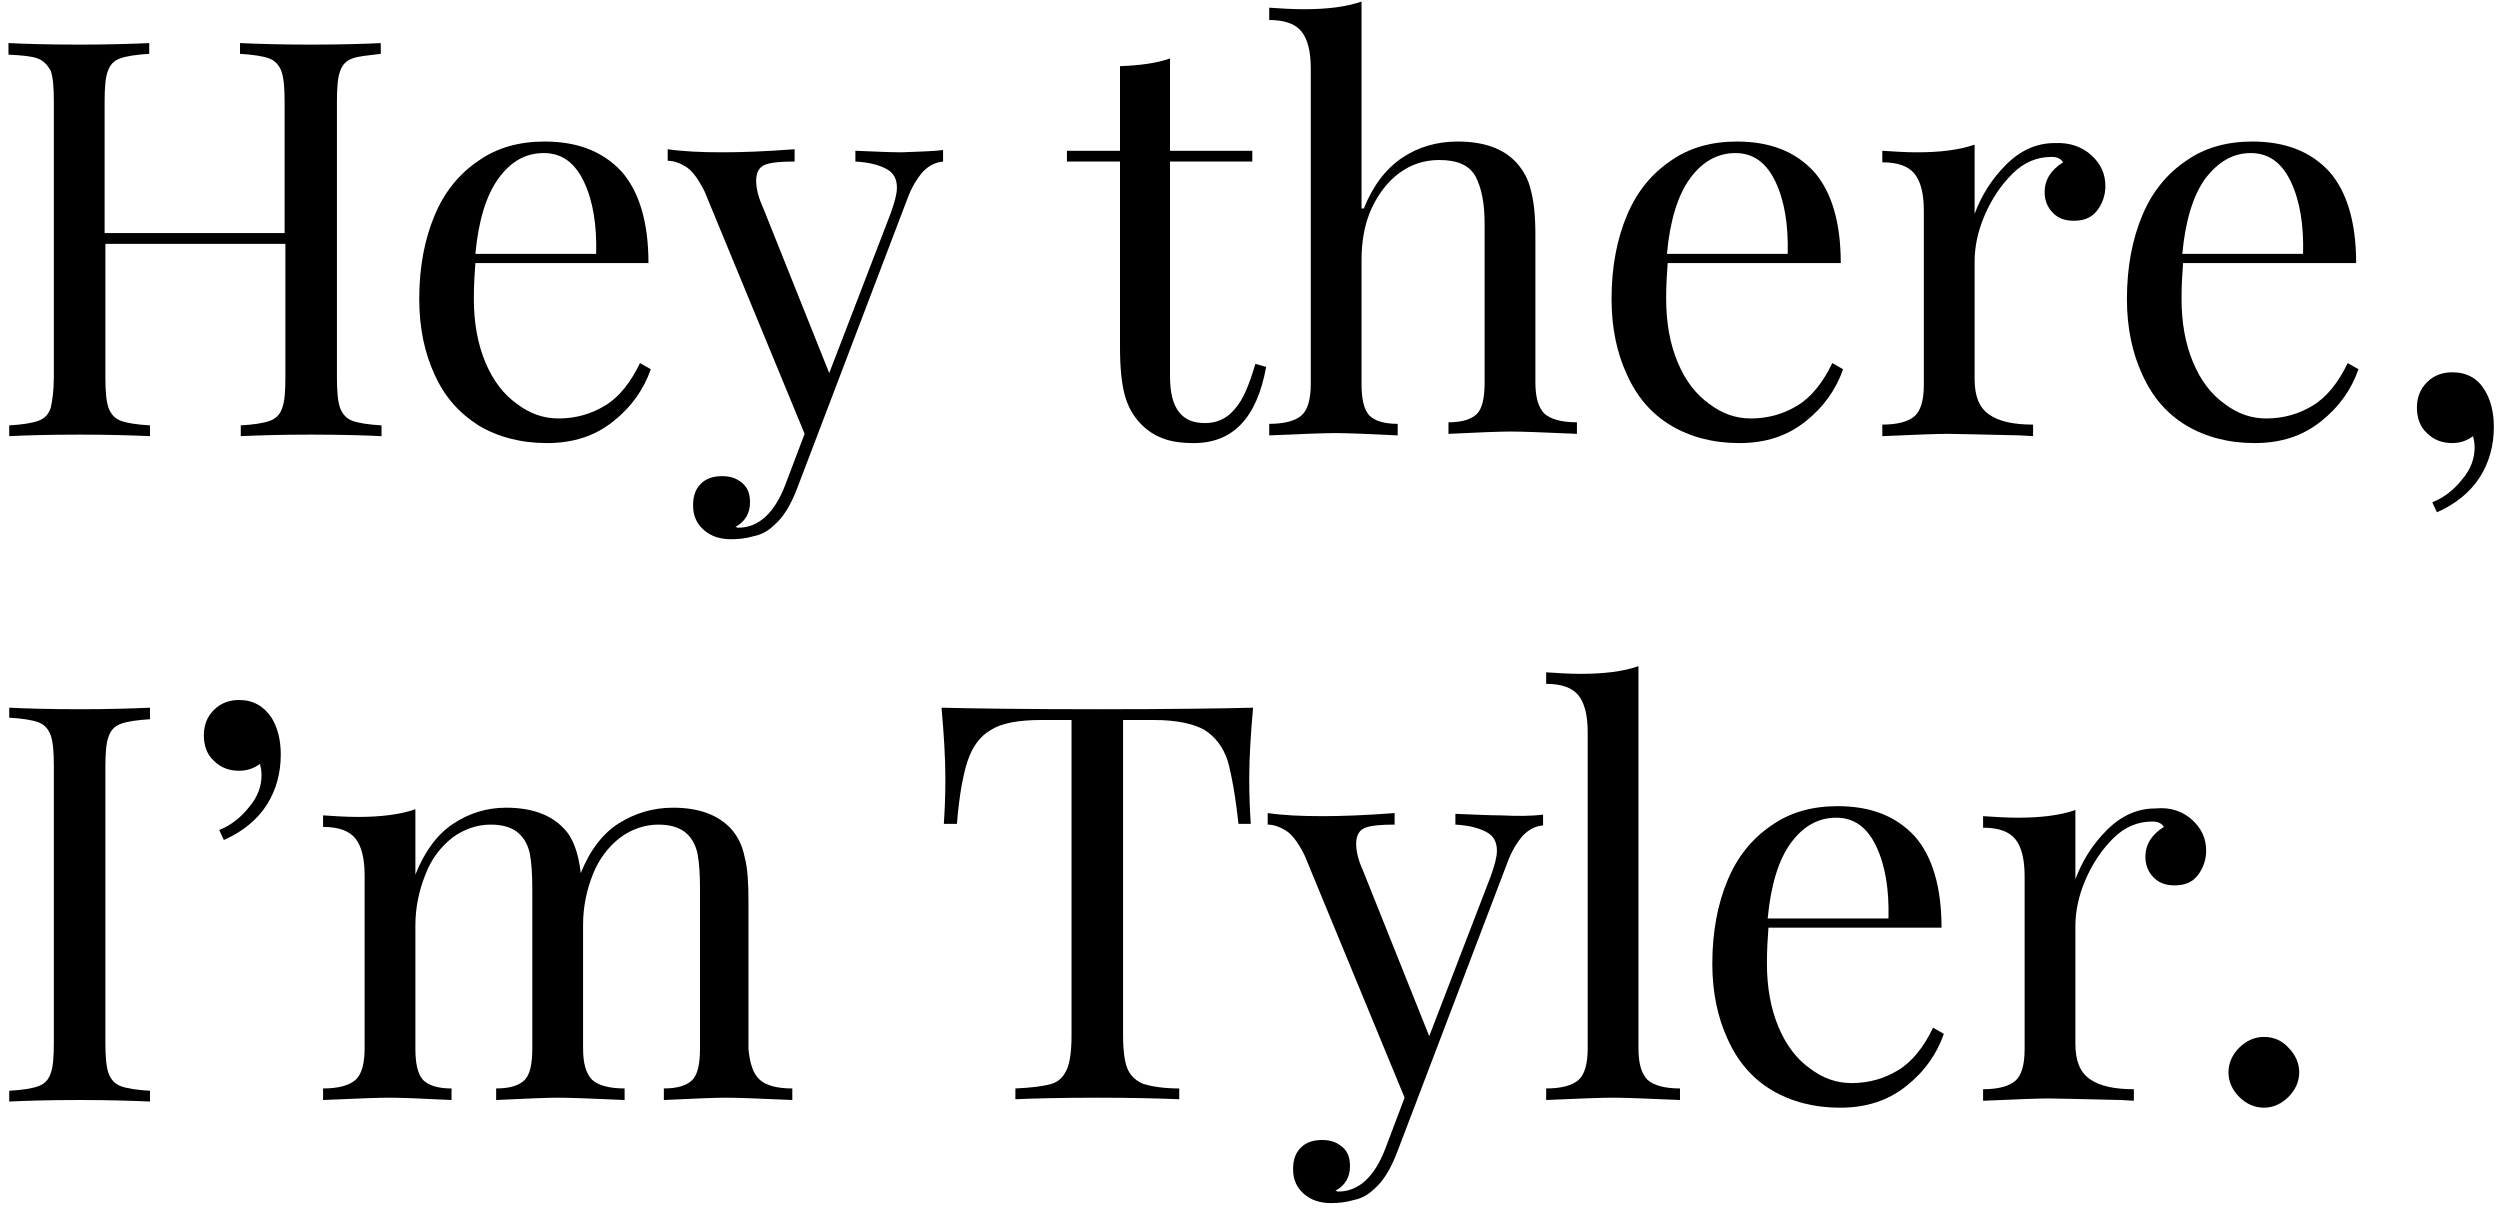 <?xml version="1.0" encoding="utf-8"?>
<!-- Generator: Adobe Illustrator 22.1.0, SVG Export Plug-In . SVG Version: 6.00 Build 0)  -->
<svg version="1.1" id="Layer_1" xmlns="http://www.w3.org/2000/svg" xmlns:xlink="http://www.w3.org/1999/xlink" x="0px" y="0px"
	 viewBox="0 0 325 157" style="enable-background:new 0 0 325 157;" xml:space="preserve">
<g>
	<path d="M45.8,7.6c-0.8,0.3-1.3,0.8-1.6,1.7c-0.3,0.8-0.4,2.1-0.4,4V49c0,1.8,0.1,3.1,0.4,4c0.3,0.8,0.8,1.4,1.6,1.7
		s2.1,0.5,3.8,0.6v1.4c-2-0.1-5.1-0.2-9.2-0.2c-3.9,0-6.9,0.1-9.1,0.2v-1.4c1.7-0.1,3-0.3,3.8-0.6s1.3-0.8,1.6-1.7
		c0.3-0.8,0.4-2.1,0.4-4V31.7H13.7V49c0,1.8,0.1,3.1,0.4,4c0.3,0.8,0.8,1.4,1.6,1.7s2.1,0.5,3.8,0.6v1.4c-2.2-0.1-5.3-0.2-9.1-0.2
		c-4.1,0-7.2,0.1-9.2,0.2v-1.4c1.7-0.1,3-0.3,3.8-0.6s1.3-0.8,1.6-1.7C6.8,52.1,7,50.8,7,49V13.2c0-1.8-0.1-3.1-0.4-4
		C6.2,8.5,5.7,7.9,4.9,7.6S2.9,7.2,1.1,7.1V5.6c2,0.1,5.1,0.2,9.2,0.2c3.8,0,6.9-0.1,9.1-0.2v1.4c-1.7,0.1-3,0.3-3.8,0.6
		s-1.3,0.8-1.6,1.7c-0.3,0.8-0.4,2.1-0.4,4v17h23.4v-17c0-1.8-0.1-3.1-0.4-4c-0.3-0.8-0.8-1.4-1.6-1.7s-2.1-0.5-3.8-0.6V5.6
		c2.2,0.1,5.3,0.2,9.1,0.2c4.1,0,7.2-0.1,9.2-0.2v1.4C47.9,7.2,46.6,7.3,45.8,7.6z"/>
	<path d="M84.6,48c-0.9,2.6-2.5,4.9-4.9,6.8s-5.2,2.8-8.6,2.8c-3.4,0-6.4-0.8-8.9-2.3c-2.5-1.6-4.4-3.7-5.7-6.6
		c-1.3-2.8-2-6.1-2-9.8c0-4.2,0.7-7.8,2-10.9c1.3-3.1,3.2-5.4,5.7-7.1c2.4-1.7,5.3-2.5,8.6-2.5c4.3,0,7.6,1.3,10,3.9
		c2.3,2.6,3.5,6.6,3.5,11.9H61.8c-0.1,1.3-0.2,2.9-0.2,4.6c0,3.2,0.5,5.9,1.5,8.3c1,2.4,2.4,4.2,4.1,5.4c1.7,1.3,3.5,1.9,5.4,1.9
		c2.3,0,4.3-0.6,6.1-1.7c1.8-1.1,3.3-3,4.5-5.5L84.6,48z M64.8,23.2c-1.6,2.2-2.6,5.5-3,9.8h15.7c0.1-3.7-0.4-6.9-1.6-9.4
		c-1.2-2.5-2.9-3.7-5.2-3.7C68.3,19.9,66.4,21,64.8,23.2z"/>
	<path d="M122.6,19.5V21c-1,0.1-1.8,0.5-2.6,1.3c-0.7,0.8-1.5,2-2.1,3.7l-11.8,31l-2.4,6.3c-0.9,2.4-1.9,4-3.1,5
		c-0.7,0.7-1.6,1.2-2.6,1.4c-1,0.3-2,0.4-3,0.4c-1.4,0-2.6-0.4-3.5-1.2c-0.9-0.8-1.4-1.8-1.4-3.2c0-1.2,0.3-2.1,1-2.8
		c0.7-0.7,1.6-1,2.8-1c1.1,0,1.9,0.3,2.6,0.9c0.7,0.6,1,1.4,1,2.5c0,1.4-0.6,2.5-1.9,3.2c0.1,0,0.2,0.1,0.4,0.1
		c2.6,0,4.7-1.9,6.1-5.6l2.5-6.6l-13-31.5c-0.8-1.6-1.6-2.7-2.4-3.2c-0.8-0.5-1.6-0.8-2.4-0.8v-1.5c2.1,0.3,4.4,0.4,7.1,0.4
		c2.4,0,5.5-0.1,9.4-0.4V21c-1.7,0-3,0.1-3.8,0.4c-0.8,0.3-1.2,1-1.2,2.1c0,1,0.3,2.2,0.9,3.5l8.6,21.5l8-20.8
		c0.5-1.4,0.8-2.5,0.8-3.3c0-1.1-0.4-1.9-1.3-2.4c-0.9-0.5-2.2-0.9-4.1-1v-1.4c2.5,0.1,4.6,0.2,6,0.2
		C119.2,19.7,121.1,19.7,122.6,19.5z"/>
	<path d="M152.1,19.6h10.7V21h-10.7v27.9c0,2.2,0.4,3.7,1.2,4.7c0.8,1,1.9,1.4,3.4,1.4c1.5,0,2.8-0.6,3.8-1.8
		c1.1-1.2,1.9-3.2,2.7-5.9l1.4,0.4c-1.2,6.6-4.3,9.9-9.4,9.9c-1.6,0-3-0.2-4-0.6c-1.1-0.4-2-1-2.8-1.8c-1.1-1.1-1.8-2.4-2.2-3.9
		c-0.4-1.5-0.6-3.6-0.6-6.2V21h-6.9v-1.4h6.9v-11c2.7-0.1,4.8-0.4,6.5-1V19.6z"/>
	<path d="M177.3,27.1c1.2-3,2.9-5.2,5-6.6c2.1-1.4,4.5-2.1,7.2-2.1c3.4,0,5.9,0.9,7.6,2.7c0.9,1,1.6,2.2,1.9,3.6
		c0.4,1.4,0.6,3.4,0.6,5.8v19.2c0,2,0.4,3.3,1.2,4.1c0.8,0.7,2.2,1.1,4.2,1.1v1.5c-4.4-0.2-7.3-0.3-8.6-0.3c-1.3,0-4,0.1-8.1,0.3
		v-1.5c1.8,0,3-0.4,3.7-1.1c0.7-0.7,1-2.1,1-4.1V29.1c0-2.7-0.4-4.7-1.2-6.2c-0.8-1.4-2.3-2.1-4.7-2.1c-2,0-3.7,0.6-5.2,1.7
		c-1.5,1.1-2.7,2.7-3.6,4.6c-0.9,2-1.3,4.2-1.3,6.7v16.1c0,2,0.3,3.3,1,4.1c0.7,0.7,1.9,1.1,3.7,1.1v1.5c-4-0.2-6.7-0.3-8.1-0.3
		c-1.3,0-4.2,0.1-8.6,0.3v-1.5c2,0,3.4-0.4,4.2-1.1c0.8-0.7,1.2-2.1,1.2-4.1v-41c0-2.2-0.4-3.8-1.2-4.8c-0.8-1-2.2-1.5-4.2-1.5V1
		c1.5,0.1,3,0.2,4.5,0.2c3,0,5.5-0.3,7.5-1V27.1z"/>
	<path d="M239.6,48c-0.9,2.6-2.5,4.9-4.9,6.8s-5.2,2.8-8.6,2.8c-3.4,0-6.4-0.8-8.9-2.3s-4.4-3.7-5.7-6.6c-1.3-2.8-2-6.1-2-9.8
		c0-4.2,0.7-7.8,2-10.9c1.3-3.1,3.2-5.4,5.7-7.1c2.4-1.7,5.3-2.5,8.6-2.5c4.3,0,7.6,1.3,10,3.9c2.3,2.6,3.5,6.6,3.5,11.9h-22.5
		c-0.1,1.3-0.2,2.9-0.2,4.6c0,3.2,0.5,5.9,1.5,8.3c1,2.4,2.4,4.2,4.1,5.4c1.7,1.3,3.5,1.9,5.4,1.9c2.3,0,4.3-0.6,6.1-1.7
		c1.8-1.1,3.3-3,4.5-5.5L239.6,48z M219.7,23.2c-1.6,2.2-2.6,5.5-3,9.8h15.7c0.1-3.7-0.4-6.9-1.6-9.4c-1.2-2.5-2.9-3.7-5.2-3.7
		C223.3,19.9,221.3,21,219.7,23.2z"/>
	<path d="M271.9,20.2c1.2,1.1,1.8,2.4,1.8,4c0,1.2-0.4,2.3-1.1,3.2c-0.7,0.9-1.7,1.3-3,1.3c-1.1,0-2-0.3-2.7-1
		c-0.7-0.7-1.1-1.6-1.1-2.7c0-1.6,0.8-2.9,2.4-3.9c-0.3-0.5-0.8-0.7-1.5-0.7c-1.9,0-3.6,0.7-5.1,2.2c-1.5,1.5-2.7,3.3-3.6,5.4
		c-0.9,2.1-1.3,4.1-1.3,6v15.3c0,2.2,0.6,3.7,1.9,4.6c1.3,0.9,3.2,1.3,5.7,1.3v1.5l-1.7-0.1c-4.9-0.1-8-0.2-9.4-0.2
		c-1.2,0-4.1,0.1-8.5,0.3v-1.5c2,0,3.4-0.4,4.2-1.1c0.8-0.7,1.2-2.1,1.2-4.1V27.4c0-2.2-0.4-3.8-1.2-4.8c-0.8-1-2.2-1.5-4.2-1.5
		v-1.5c1.5,0.1,3,0.2,4.5,0.2c3,0,5.5-0.3,7.5-1v9c0.9-2.4,2.2-4.5,4.1-6.4c1.9-1.9,4-2.8,6.3-2.8C269.1,18.5,270.7,19.1,271.9,20.2
		z"/>
	<path d="M306.6,48c-0.9,2.6-2.5,4.9-4.9,6.8s-5.2,2.8-8.6,2.8c-3.4,0-6.4-0.8-8.9-2.3s-4.4-3.7-5.7-6.6c-1.3-2.8-2-6.1-2-9.8
		c0-4.2,0.7-7.8,2-10.9c1.3-3.1,3.2-5.4,5.7-7.1c2.4-1.7,5.3-2.5,8.6-2.5c4.3,0,7.6,1.3,10,3.9c2.3,2.6,3.5,6.6,3.5,11.9h-22.5
		c-0.1,1.3-0.2,2.9-0.2,4.6c0,3.2,0.5,5.9,1.5,8.3c1,2.4,2.4,4.2,4.1,5.4c1.7,1.3,3.5,1.9,5.4,1.9c2.3,0,4.3-0.6,6.1-1.7
		c1.8-1.1,3.3-3,4.5-5.5L306.6,48z M286.7,23.2c-1.6,2.2-2.6,5.5-3,9.8h15.7c0.1-3.7-0.4-6.9-1.6-9.4c-1.2-2.5-2.9-3.7-5.2-3.7
		C290.3,19.9,288.4,21,286.7,23.2z"/>
	<path d="M323,50.7c0.8,1.3,1.2,2.9,1.2,4.8c0,2.4-0.6,4.6-1.8,6.5c-1.2,1.9-3.1,3.5-5.6,4.6l-0.6-1.3c1.5-0.6,2.8-1.6,3.9-3
		c1.1-1.3,1.6-2.7,1.6-4.1c0-0.6-0.1-1.1-0.2-1.5c-0.8,0.6-1.7,0.9-2.7,0.9c-1.3,0-2.4-0.4-3.3-1.3c-0.9-0.8-1.3-2-1.3-3.3
		c0-1.3,0.4-2.4,1.3-3.3c0.9-0.9,2-1.3,3.3-1.3C320.7,48.4,322.1,49.2,323,50.7z"/>
	<path d="M19.5,93.5c-1.7,0.1-3,0.3-3.8,0.6s-1.3,0.8-1.6,1.7c-0.3,0.8-0.4,2.1-0.4,4v35.7c0,1.8,0.1,3.1,0.4,4
		c0.3,0.8,0.8,1.4,1.6,1.7s2.1,0.5,3.8,0.6v1.4c-2.2-0.1-5.3-0.2-9.1-0.2c-4.1,0-7.2,0.1-9.2,0.2v-1.4c1.7-0.1,3-0.3,3.8-0.6
		s1.3-0.8,1.6-1.7c0.3-0.8,0.4-2.1,0.4-4V99.6c0-1.8-0.1-3.1-0.4-4c-0.3-0.8-0.8-1.4-1.6-1.7s-2.1-0.5-3.8-0.6V92
		c2,0.1,5.1,0.2,9.2,0.2c3.8,0,6.9-0.1,9.1-0.2V93.5z"/>
	<path d="M35.3,93.3c0.8,1.3,1.2,2.9,1.2,4.8c0,2.4-0.6,4.6-1.8,6.5c-1.2,1.9-3.1,3.5-5.6,4.6l-0.6-1.3c1.5-0.6,2.8-1.6,3.9-3
		c1.1-1.3,1.6-2.7,1.6-4.1c0-0.6-0.1-1.1-0.2-1.5c-0.8,0.6-1.7,0.9-2.7,0.9c-1.3,0-2.4-0.4-3.3-1.3c-0.9-0.8-1.3-2-1.3-3.3
		c0-1.3,0.4-2.4,1.3-3.3c0.9-0.9,2-1.3,3.3-1.3C32.9,91,34.3,91.8,35.3,93.3z"/>
	<path d="M98.8,140.4c0.8,0.7,2.2,1.1,4.2,1.1v1.5c-4.4-0.2-7.3-0.3-8.6-0.3c-1.3,0-4,0.1-8.1,0.3v-1.5c1.8,0,3-0.4,3.7-1.1
		c0.7-0.7,1-2.1,1-4.1v-20.8c0-1.8-0.1-3.3-0.3-4.4c-0.2-1.1-0.7-2.1-1.5-2.8c-0.8-0.7-2-1.1-3.6-1.1c-1.8,0-3.5,0.6-5,1.7
		c-1.5,1.2-2.7,2.7-3.5,4.7c-0.8,2-1.3,4.2-1.3,6.6v16.1c0,2,0.4,3.3,1.2,4.1c0.8,0.7,2.2,1.1,4.2,1.1v1.5c-4.4-0.2-7.3-0.3-8.6-0.3
		c-1.3,0-4,0.1-8.1,0.3v-1.5c1.8,0,3-0.4,3.7-1.1c0.7-0.7,1-2.1,1-4.1v-20.8c0-1.8-0.1-3.3-0.3-4.4c-0.2-1.1-0.7-2.1-1.5-2.8
		c-0.8-0.7-2-1.1-3.6-1.1c-1.8,0-3.5,0.6-5,1.7c-1.5,1.2-2.7,2.7-3.5,4.8c-0.8,2-1.3,4.2-1.3,6.6v16c0,2,0.3,3.3,1,4.1
		c0.7,0.7,1.9,1.1,3.7,1.1v1.5c-4-0.2-6.7-0.3-8.1-0.3c-1.3,0-4.2,0.1-8.6,0.3v-1.5c2,0,3.4-0.4,4.2-1.1c0.8-0.7,1.2-2.1,1.2-4.1
		v-22.5c0-2.2-0.4-3.8-1.2-4.8c-0.8-1-2.2-1.5-4.2-1.5v-1.5c1.5,0.1,3,0.2,4.5,0.2c3,0,5.5-0.3,7.5-1v8.5c1.2-3,2.8-5.2,4.9-6.6
		c2.1-1.4,4.4-2.1,6.9-2.1c3.3,0,5.8,0.9,7.5,2.7c1.2,1.2,1.9,3.2,2.2,5.8c1.2-3,2.9-5.2,5-6.5c2.1-1.3,4.4-2,7-2
		c3.3,0,5.8,0.9,7.5,2.7c0.9,1,1.5,2.2,1.8,3.7c0.4,1.5,0.5,3.4,0.5,5.8v19.2C97.5,138.3,97.9,139.6,98.8,140.4z"/>
	<path d="M162.4,101.2c0,2.4,0.1,4.4,0.2,5.9H161c-0.4-3.7-0.9-6.4-1.4-8.2c-0.6-1.8-1.6-3.1-3-4c-1.4-0.8-3.6-1.3-6.6-1.3H146v41
		c0,2,0.2,3.5,0.6,4.4c0.4,0.9,1.1,1.5,2,1.9c1,0.3,2.5,0.6,4.7,0.6v1.4c-2.5-0.1-6-0.2-10.6-0.2c-4.8,0-8.4,0.1-10.7,0.2v-1.4
		c2.2-0.1,3.7-0.3,4.7-0.6c1-0.3,1.6-1,2-1.9c0.4-0.9,0.6-2.4,0.6-4.4v-41h-3.9c-3,0-5.2,0.4-6.6,1.3c-1.4,0.8-2.4,2.2-3,4
		c-0.6,1.8-1.1,4.5-1.4,8.2h-1.7c0.1-1.5,0.2-3.5,0.2-5.9c0-2.7-0.2-5.8-0.5-9.2c4,0.1,10.8,0.2,20.3,0.2c9.5,0,16.2-0.1,20.2-0.2
		C162.6,95.4,162.4,98.5,162.4,101.2z"/>
	<path d="M200.6,105.9v1.4c-1,0.1-1.8,0.5-2.6,1.3c-0.7,0.8-1.5,2-2.1,3.7l-11.8,31l-2.4,6.3c-0.9,2.4-1.9,4-3.1,5
		c-0.7,0.7-1.6,1.2-2.6,1.4c-1,0.3-2,0.4-3,0.4c-1.4,0-2.6-0.4-3.5-1.2c-0.9-0.8-1.4-1.8-1.4-3.2c0-1.2,0.3-2.1,1-2.8
		c0.7-0.7,1.6-1,2.8-1c1.1,0,1.9,0.3,2.6,0.9c0.7,0.6,1,1.4,1,2.5c0,1.4-0.6,2.5-1.9,3.2c0.1,0,0.2,0.1,0.4,0.1
		c2.6,0,4.7-1.9,6.1-5.6l2.5-6.6l-13-31.5c-0.8-1.6-1.6-2.7-2.4-3.2c-0.8-0.5-1.6-0.8-2.4-0.8v-1.5c2.1,0.3,4.4,0.4,7.1,0.4
		c2.4,0,5.5-0.1,9.4-0.4v1.5c-1.7,0-3,0.1-3.8,0.4c-0.8,0.3-1.2,1-1.2,2.1c0,1,0.3,2.2,0.9,3.5l8.6,21.5l8-20.8
		c0.5-1.4,0.8-2.5,0.8-3.3c0-1.1-0.4-1.9-1.3-2.4c-0.9-0.5-2.2-0.9-4.1-1v-1.4c2.5,0.1,4.6,0.2,6,0.2
		C197.2,106.1,199,106.1,200.6,105.9z"/>
	<path d="M213,136.3c0,2,0.4,3.3,1.2,4.1c0.8,0.7,2.2,1.1,4.2,1.1v1.5c-4.4-0.2-7.3-0.3-8.7-0.3c-1.4,0-4.3,0.1-8.7,0.3v-1.5
		c2,0,3.4-0.4,4.2-1.1c0.8-0.7,1.2-2.1,1.2-4.1V95.2c0-2.2-0.4-3.8-1.2-4.8c-0.8-1-2.2-1.5-4.2-1.5v-1.5c1.5,0.1,3,0.2,4.5,0.2
		c3,0,5.5-0.3,7.5-1V136.3z"/>
	<path d="M252.7,134.4c-0.9,2.6-2.5,4.9-4.9,6.8s-5.2,2.8-8.6,2.8c-3.4,0-6.4-0.8-8.9-2.3s-4.4-3.7-5.7-6.6c-1.3-2.8-2-6.1-2-9.8
		c0-4.2,0.7-7.8,2-10.9c1.3-3.1,3.2-5.4,5.7-7.1c2.4-1.7,5.3-2.5,8.6-2.5c4.3,0,7.6,1.3,10,3.9c2.3,2.6,3.5,6.6,3.5,11.9h-22.5
		c-0.1,1.3-0.2,2.9-0.2,4.6c0,3.2,0.5,5.9,1.5,8.3c1,2.4,2.4,4.2,4.1,5.4c1.7,1.3,3.5,1.9,5.4,1.9c2.3,0,4.3-0.6,6.1-1.7
		c1.8-1.1,3.3-3,4.5-5.5L252.7,134.4z M232.8,109.6c-1.6,2.2-2.6,5.5-3,9.8h15.7c0.1-3.7-0.4-6.9-1.6-9.4c-1.2-2.5-2.9-3.7-5.2-3.7
		C236.4,106.3,234.4,107.4,232.8,109.6z"/>
	<path d="M285,106.6c1.2,1.1,1.8,2.4,1.8,4c0,1.2-0.4,2.3-1.1,3.2c-0.7,0.9-1.7,1.3-3,1.3c-1.1,0-2-0.3-2.7-1
		c-0.7-0.7-1.1-1.6-1.1-2.7c0-1.6,0.8-2.9,2.4-3.9c-0.3-0.5-0.8-0.7-1.5-0.7c-1.9,0-3.6,0.7-5.1,2.2c-1.5,1.5-2.7,3.3-3.6,5.4
		c-0.9,2.1-1.3,4.1-1.3,6v15.3c0,2.2,0.6,3.7,1.9,4.6c1.3,0.9,3.2,1.3,5.7,1.3v1.5l-1.7-0.1c-4.9-0.1-8-0.2-9.4-0.2
		c-1.2,0-4.1,0.1-8.5,0.3v-1.5c2,0,3.4-0.4,4.2-1.1c0.8-0.7,1.2-2.1,1.2-4.1v-22.5c0-2.2-0.4-3.8-1.2-4.8c-0.8-1-2.2-1.5-4.2-1.5
		v-1.5c1.5,0.1,3,0.2,4.5,0.2c3,0,5.5-0.3,7.5-1v9c0.9-2.4,2.2-4.5,4.1-6.4c1.9-1.9,4-2.8,6.3-2.8
		C282.2,104.9,283.8,105.5,285,106.6z"/>
	<path d="M297.5,136.2c0.9,0.9,1.4,2,1.4,3.2s-0.5,2.3-1.4,3.2s-2,1.4-3.2,1.4c-1.2,0-2.3-0.5-3.2-1.4c-0.9-0.9-1.4-2-1.4-3.2
		s0.5-2.3,1.4-3.2c0.9-0.9,2-1.4,3.2-1.4C295.5,134.8,296.6,135.2,297.5,136.2z"/>
</g>
</svg>
